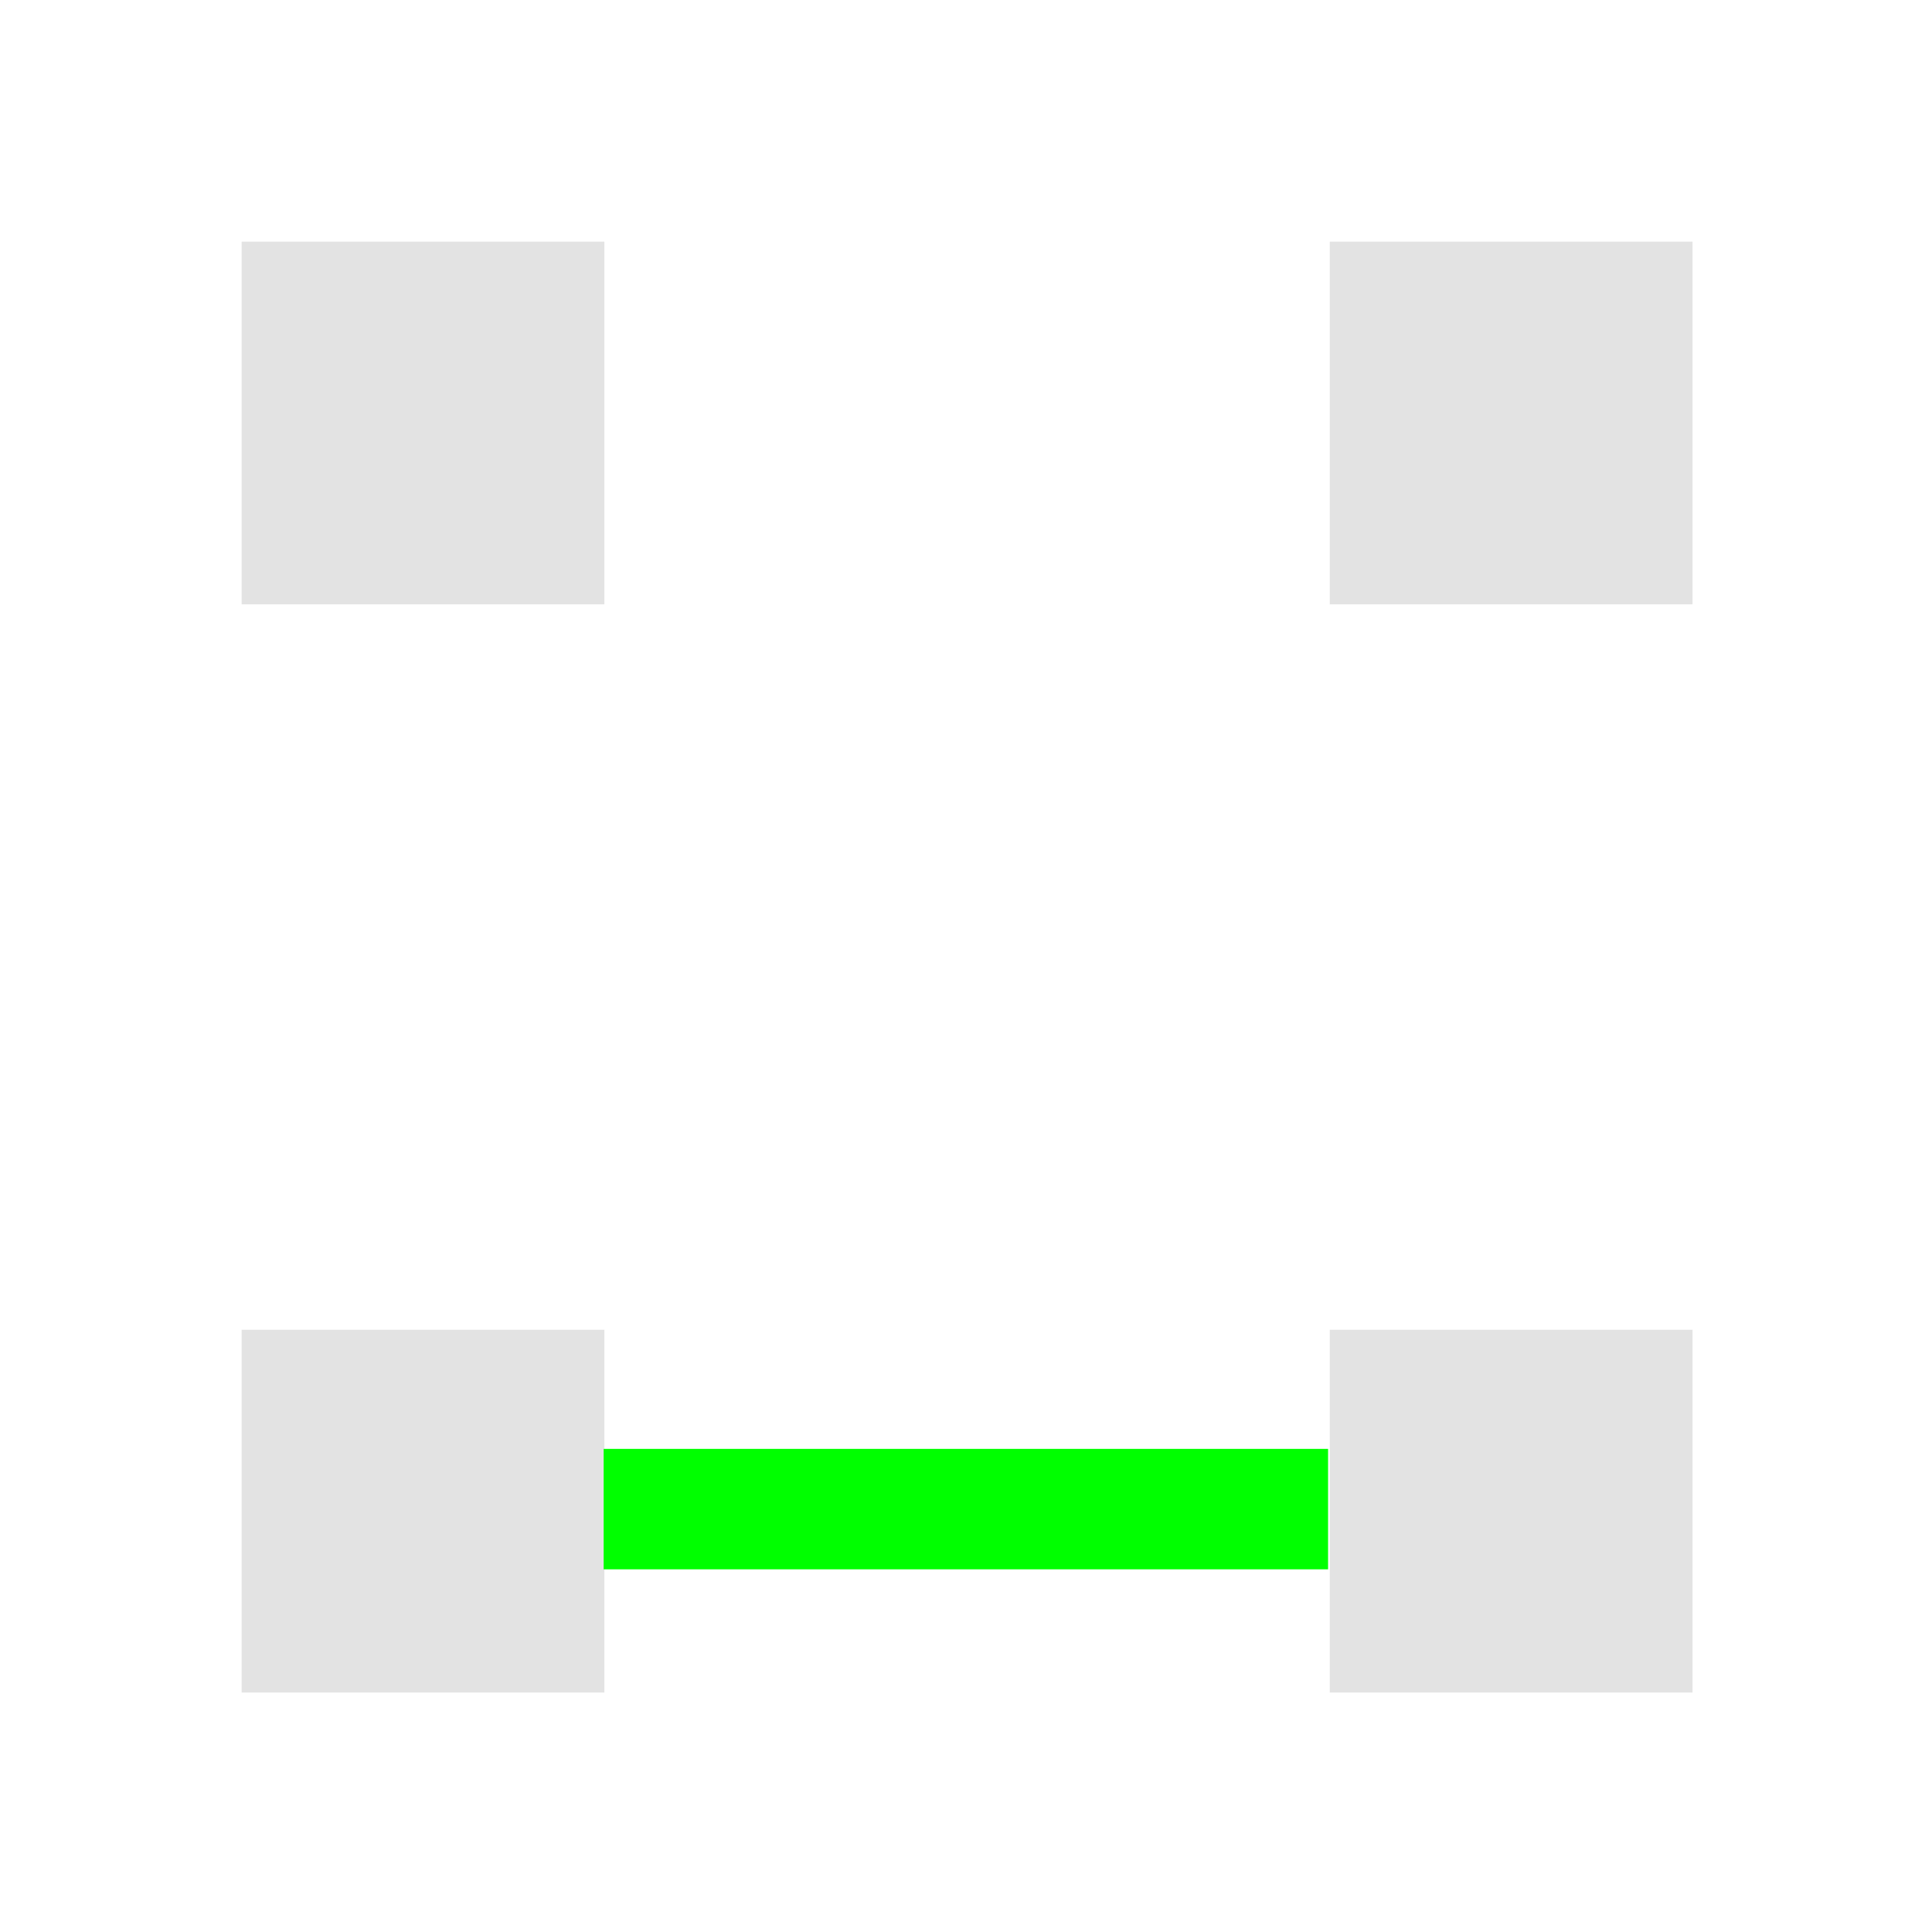<?xml version="1.0" encoding="UTF-8" standalone="no"?>
<!-- Created with Inkscape (http://www.inkscape.org/) -->

<svg
   xmlns:dc="http://purl.org/dc/elements/1.1/"
   xmlns:cc="http://creativecommons.org/ns#"
   xmlns:rdf="http://www.w3.org/1999/02/22-rdf-syntax-ns#"
   xmlns:svg="http://www.w3.org/2000/svg"
   xmlns="http://www.w3.org/2000/svg"
   xmlns:sodipodi="http://sodipodi.sourceforge.net/DTD/sodipodi-0.dtd"
   xmlns:inkscape="http://www.inkscape.org/namespaces/inkscape"
   width="22"
   height="22"
   viewBox="0 0 5.821 5.821"
   version="1.1"
   id="svg8"
   inkscape:version="0.92+devel (01e32517f0, 2017-08-26, custom)"
   sodipodi:docname="format-connect-node.svg">
  <defs
     id="defs2" />
  <sodipodi:namedview
     id="base"
     pagecolor="#002466"
     bordercolor="#ffffff"
     borderopacity="0.38"
     inkscape:pageopacity="1"
     inkscape:pageshadow="2"
     inkscape:zoom="28.674218"
     inkscape:cx="4.2885563"
     inkscape:cy="7.903056"
     inkscape:document-units="px"
     inkscape:current-layer="svg8"
     inkscape:document-rotation="0"
     showgrid="false"
     inkscape:showpageshadow="false"
     borderlayer="true"
     inkscape:window-width="1920"
     inkscape:window-height="1051"
     inkscape:window-x="0"
     inkscape:window-y="0"
     inkscape:window-maximized="1"
     units="px"
     inkscape:snap-intersection-paths="false"
     inkscape:object-paths="true" />
  <g
     id="g849"
     inkscape:label="#format-connect-node"
     transform="matrix(1.031,0,0,1.031,0.728,0.728)"
     style="stroke-width:0.97">
    <rect
       inkscape:label="#boundary"
       y="-0.706"
       x="-0.706"
       height="5.644"
       width="5.644"
       id="rect811"
       style="fill:none;stroke-width:0.199" />
    <path
       inkscape:label="#"
       id="path843"
       transform="scale(0.265)"
       d="M 0,0 V 4 H 4 V 0 Z m 12,0 v 4 h 4 V 0 Z M 0,12 v 4 h 4 v -4 z m 12,0 v 4 h 4 v -4 z"
       style="opacity:0.6;fill:#d0d0d0;stroke-width:1.29"
       inkscape:connector-curvature="0" />
    <path
       inkscape:label="#"
       inkscape:connector-curvature="0"
       id="rect839"
       d="M 1.058,3.88 H 3.175 V 3.528 H 1.058 Z"
       style="fill:#00ff00;stroke-width:0.341" />
  </g>
</svg>
